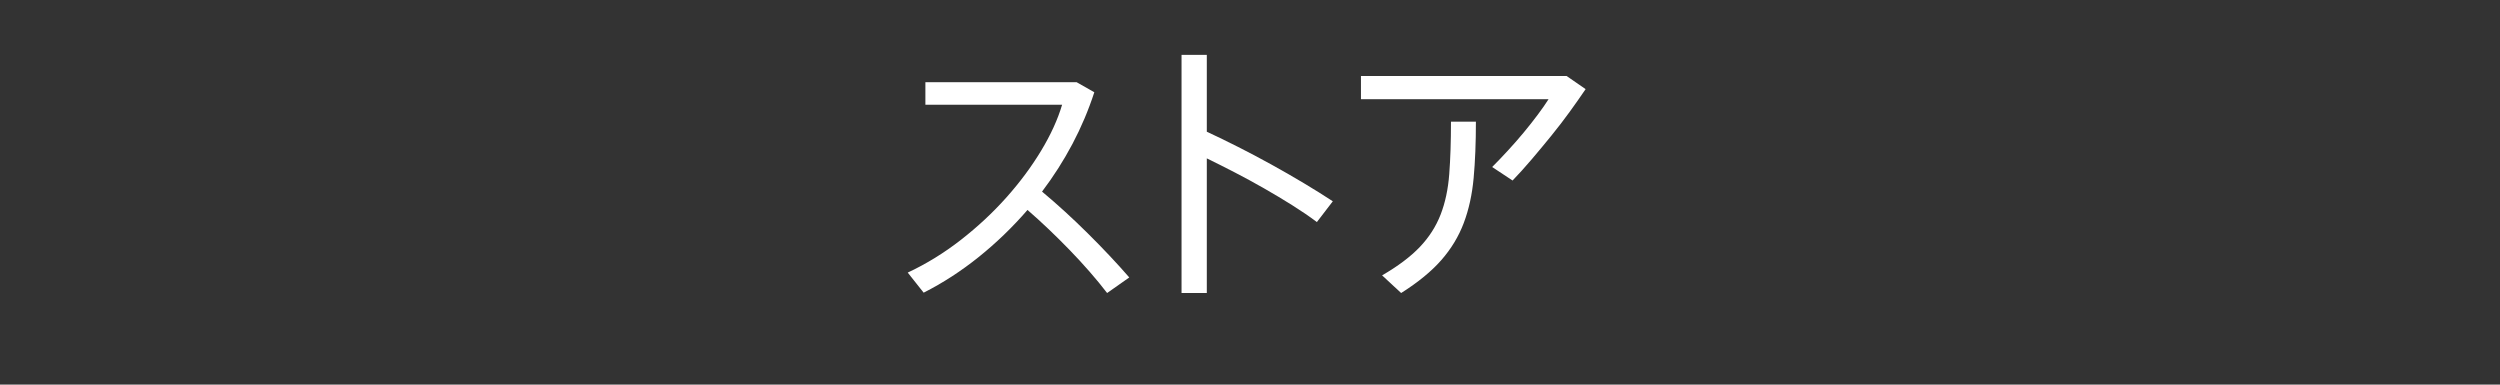 <?xml version="1.0" encoding="utf-8"?>
<!-- Generator: Adobe Illustrator 16.0.1, SVG Export Plug-In . SVG Version: 6.00 Build 0)  -->
<!DOCTYPE svg PUBLIC "-//W3C//DTD SVG 1.1//EN" "http://www.w3.org/Graphics/SVG/1.1/DTD/svg11.dtd">
<svg version="1.1" xmlns="http://www.w3.org/2000/svg" xmlns:xlink="http://www.w3.org/1999/xlink" x="0px" y="0px" width="130px"
	 height="20px" viewBox="0 0 130 20" enable-background="new 0 0 130 20" xml:space="preserve">
<rect x="0" y="0" width="130" height="20" fill="#333333" stroke="none"/>
<g id="Help">
</g>
<g id="Nav">
	<g>
		<path fill="#FFFFFF" d="M54.186,9.963c0.792,0.66,1.587,1.386,2.385,2.178c0.798,0.792,1.515,1.554,2.151,2.286l-1.152,0.81
			c-0.276-0.36-0.579-0.729-0.909-1.107s-0.675-0.753-1.035-1.125c-0.36-0.372-0.727-0.735-1.098-1.089
			c-0.372-0.354-0.738-0.687-1.098-0.999c-0.78,0.9-1.626,1.716-2.538,2.448c-0.912,0.732-1.866,1.35-2.862,1.854l-0.828-1.044
			c0.972-0.456,1.893-1.023,2.763-1.701c0.87-0.678,1.656-1.41,2.358-2.196c0.702-0.786,1.305-1.596,1.809-2.43
			c0.504-0.833,0.87-1.635,1.098-2.403h-7.11v-1.17h7.866l0.918,0.522c-0.3,0.924-0.678,1.818-1.134,2.682
			C55.313,8.343,54.786,9.171,54.186,9.963z"/>
		<path fill="#FFFFFF" d="M64.383,7.641c0.57,0.288,1.143,0.591,1.719,0.909c0.576,0.318,1.14,0.642,1.692,0.972
			c0.552,0.33,1.056,0.645,1.512,0.945l-0.828,1.08c-0.384-0.288-0.81-0.579-1.278-0.873c-0.468-0.294-0.954-0.585-1.458-0.873
			s-1.011-0.564-1.521-0.828c-0.51-0.264-0.999-0.51-1.467-0.738v7.002H61.44V2.853h1.314v3.996
			C63.27,7.089,63.812,7.353,64.383,7.641z"/>
		<path fill="#FFFFFF" d="M81.462,3.951l0.99,0.684c-0.252,0.372-0.528,0.765-0.828,1.179c-0.3,0.414-0.618,0.828-0.954,1.242
			s-0.675,0.822-1.017,1.224c-0.342,0.402-0.675,0.771-0.999,1.107l-1.062-0.702c0.252-0.252,0.522-0.534,0.81-0.846
			c0.288-0.312,0.564-0.627,0.828-0.945c0.264-0.318,0.51-0.63,0.738-0.936c0.228-0.306,0.414-0.573,0.558-0.801h-9.756V3.951
			H81.462z M76.747,6.327c0,1.092-0.039,2.067-0.117,2.925s-0.249,1.638-0.513,2.34c-0.264,0.702-0.654,1.347-1.17,1.935
			c-0.516,0.588-1.212,1.158-2.088,1.71l-0.99-0.918c0.828-0.48,1.482-0.972,1.962-1.476s0.84-1.065,1.08-1.683
			c0.24-0.618,0.39-1.32,0.45-2.106c0.06-0.786,0.09-1.695,0.09-2.727H76.747z"/>
	</g>
	<g>
	</g>
	<g>
	</g>
	<g>
	</g>
	<g>
	</g>
	<g>
	</g>
	<g>
	</g>
	<g>
	</g>
	<g>
	</g>
	<g>
	</g>
	<g>
	</g>
	<g>
	</g>
	<g>
	</g>
	<g>
	</g>
	<g>
	</g>
	<g>
	</g>
</g>
</svg>
